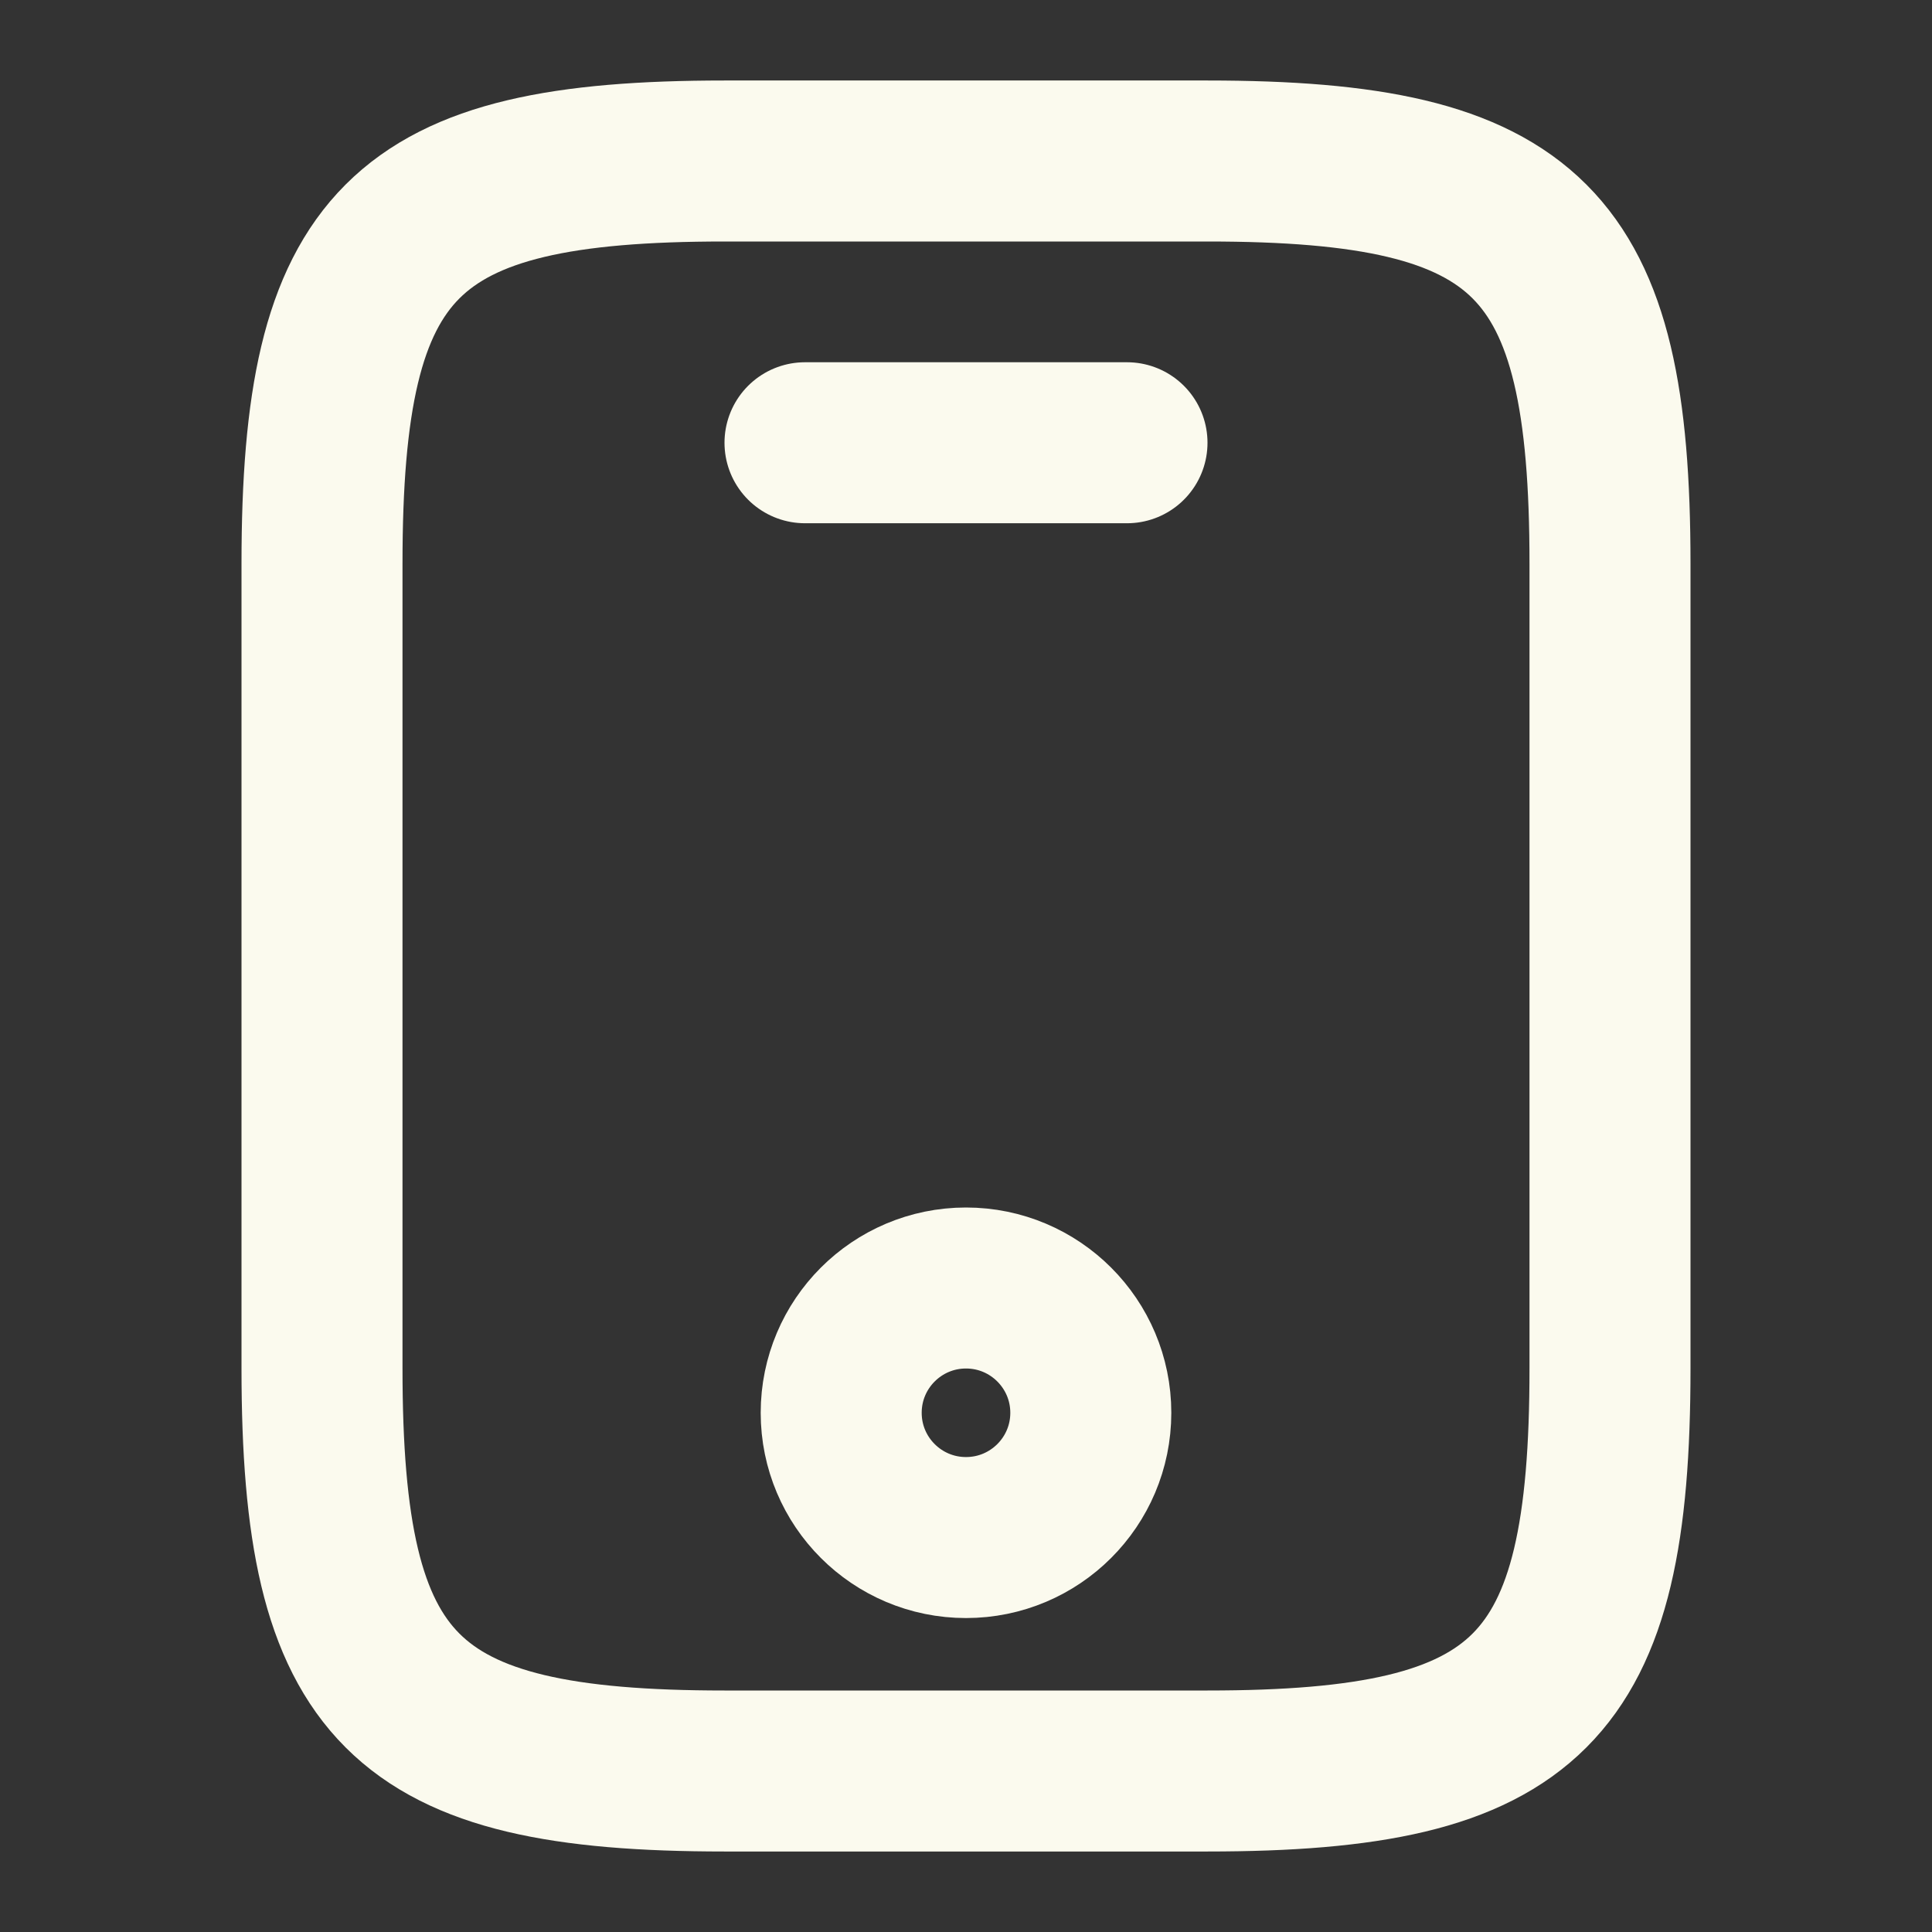 <svg width="30" height="30" viewBox="0 0 30 30" fill="none" xmlns="http://www.w3.org/2000/svg">
<rect x="0" y="0" width="30" height="30" fill="#333333" stroke="none"/>
<mask id="mask0_0_2147" style="mask-type:alpha" maskUnits="userSpaceOnUse" x="0" y="0" width="30" height="30">
<rect width="30" height="30" fill="#D9D9D9"/>
</mask>
<g mask="url(#mask0_0_2147)">
<path d="M25 8.75V21.25C25 26.25 23.75 27.5 18.75 27.5H11.25C6.25 27.5 5 26.25 5 21.25V8.75C5 3.75 6.25 2.5 11.25 2.5H18.75C23.75 2.5 25 3.75 25 8.75Z" stroke="#FBFAEE" stroke-width="2.5" stroke-linecap="round" stroke-linejoin="round"/>
<path d="M17.5 6.875H12.5" stroke="#FBFAEE" stroke-width="2.5" stroke-linecap="round" stroke-linejoin="round"/>
<path d="M15 23.875C16.07 23.875 16.938 23.008 16.938 21.938C16.938 20.868 16.07 20 15 20C13.93 20 13.062 20.868 13.062 21.938C13.062 23.008 13.93 23.875 15 23.875Z" stroke="#FBFAEE" stroke-width="2.5" stroke-linecap="round" stroke-linejoin="round"/>
</g>
</svg>
